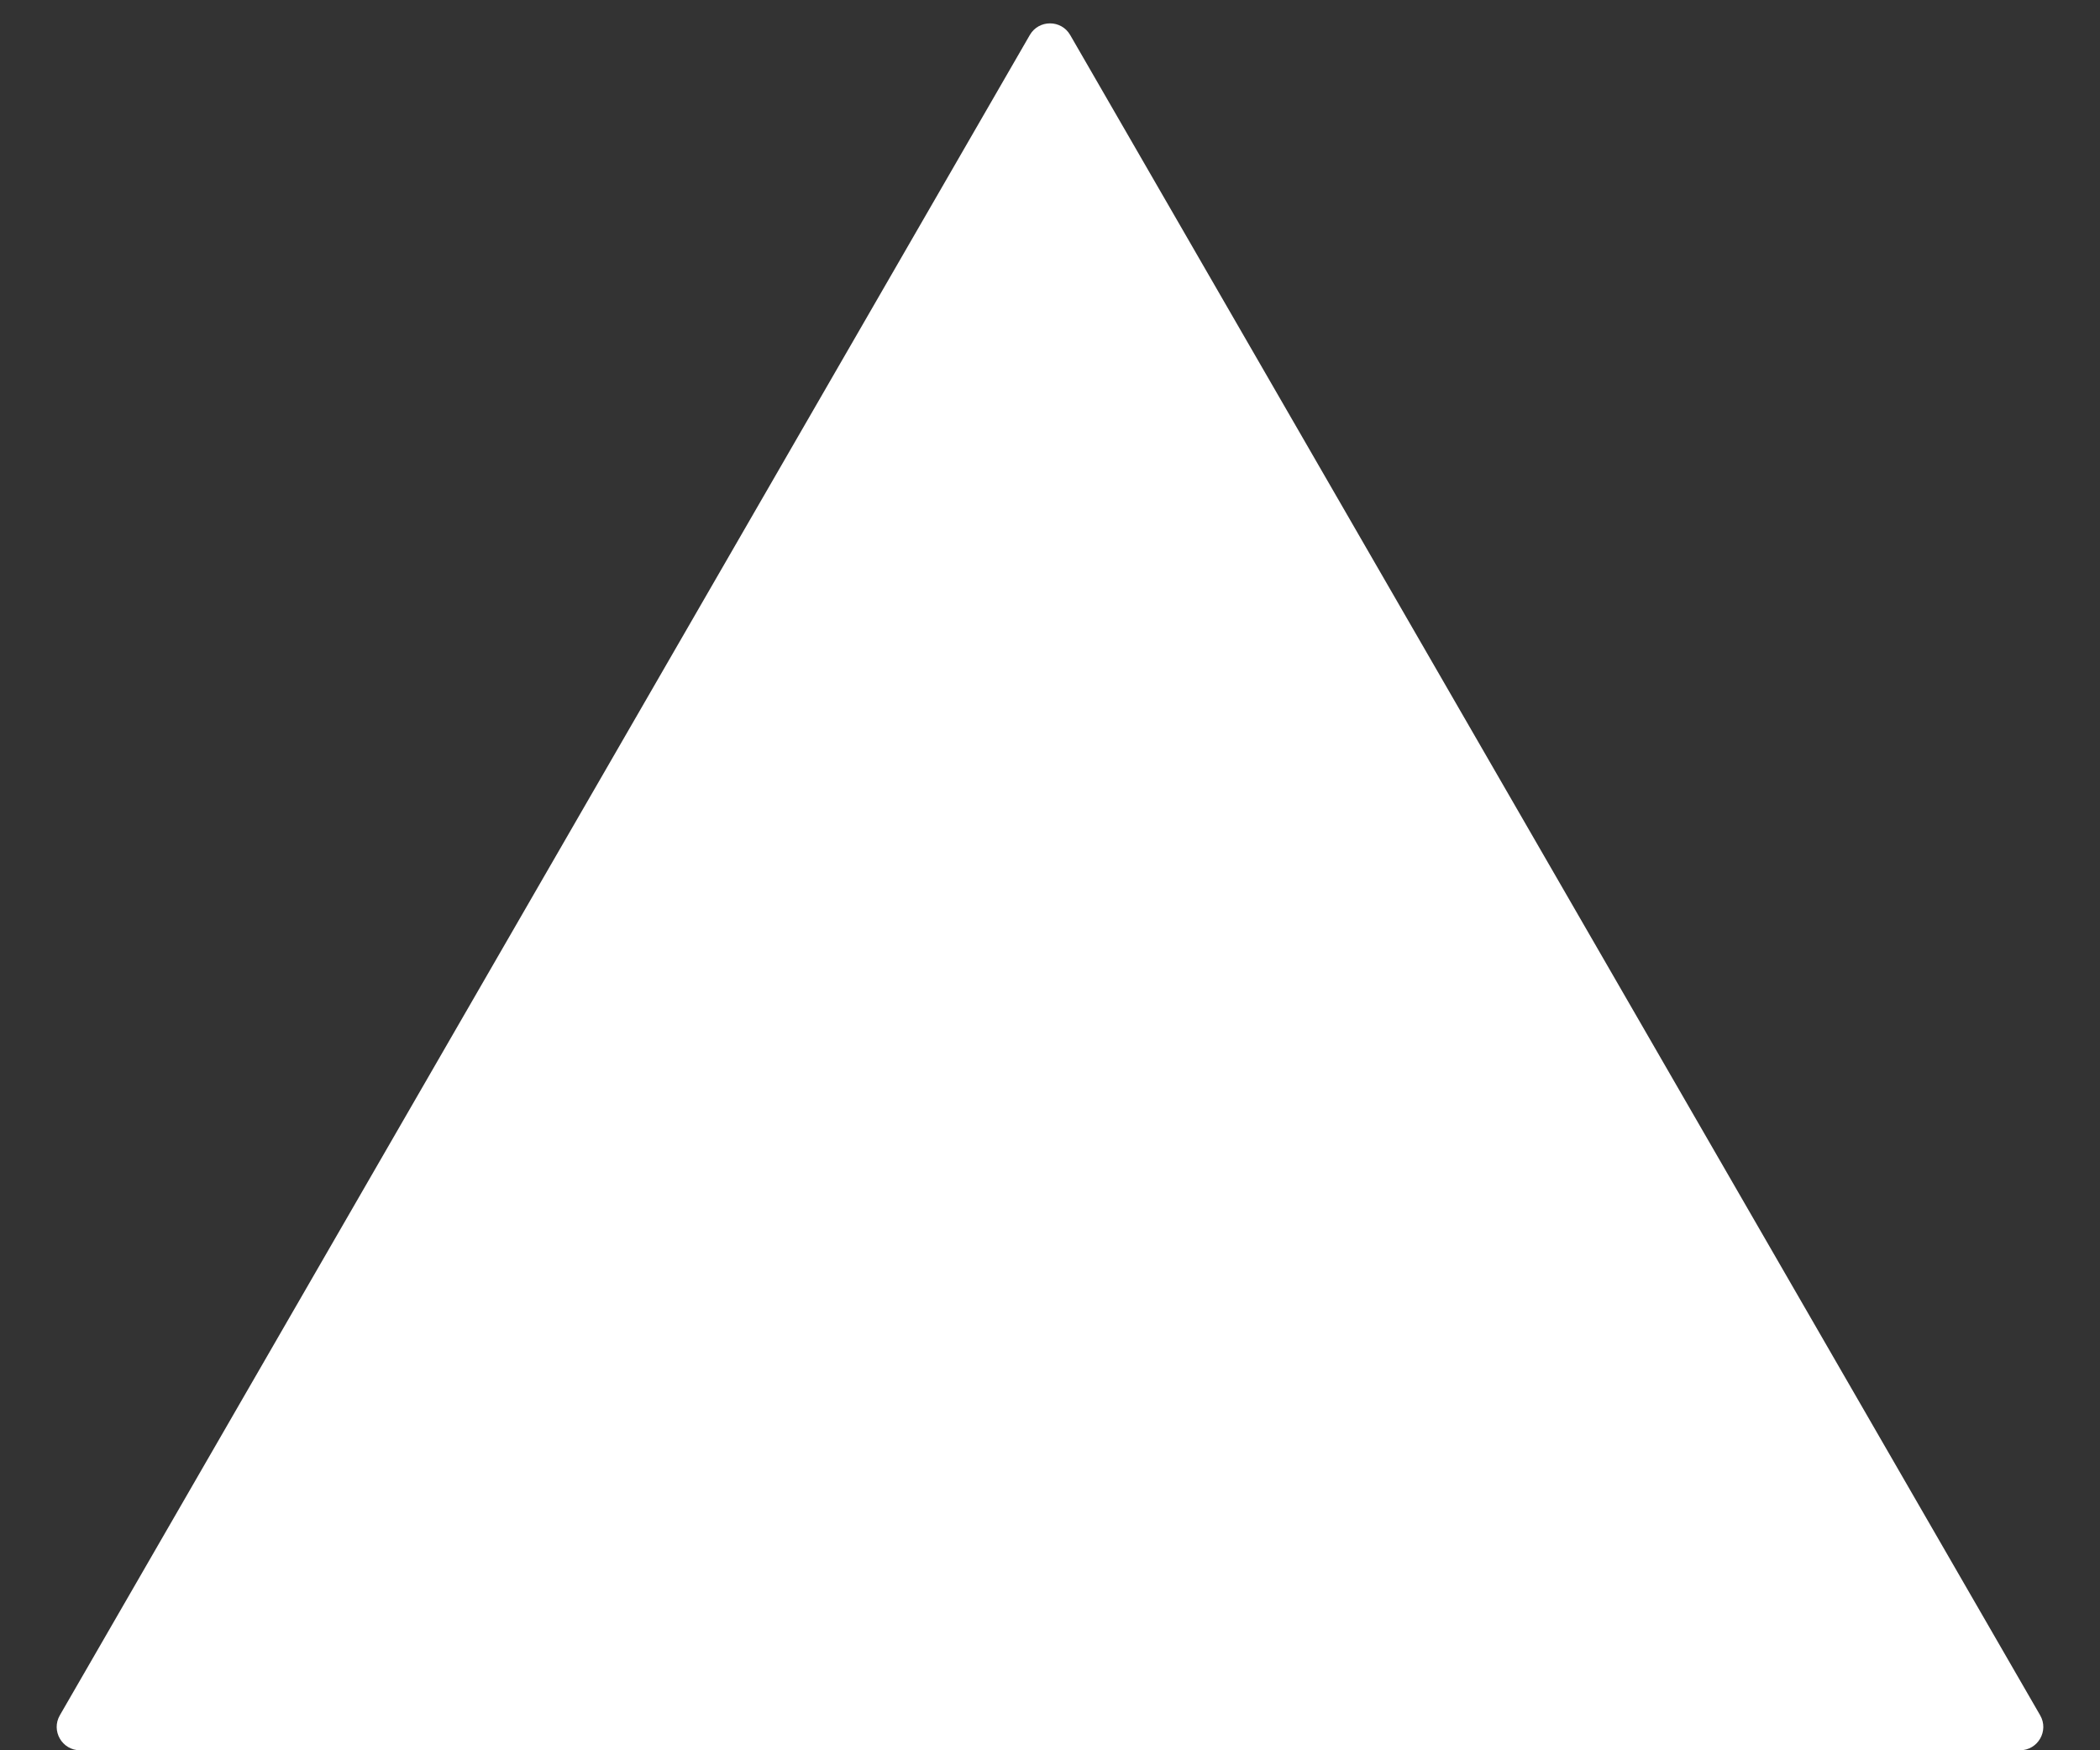 <svg width="18" height="15" viewBox="0 0 18 15" fill="none" xmlns="http://www.w3.org/2000/svg">
<rect x="0" y="0" width="18" height="15" fill="#333333" stroke="none"/>
<path d="M8.827 0.3C8.904 0.167 9.096 0.167 9.173 0.3L17.487 14.7C17.564 14.833 17.468 15 17.314 15H0.686C0.532 15 0.436 14.833 0.513 14.7L8.827 0.3Z" fill="white"/>
</svg>

